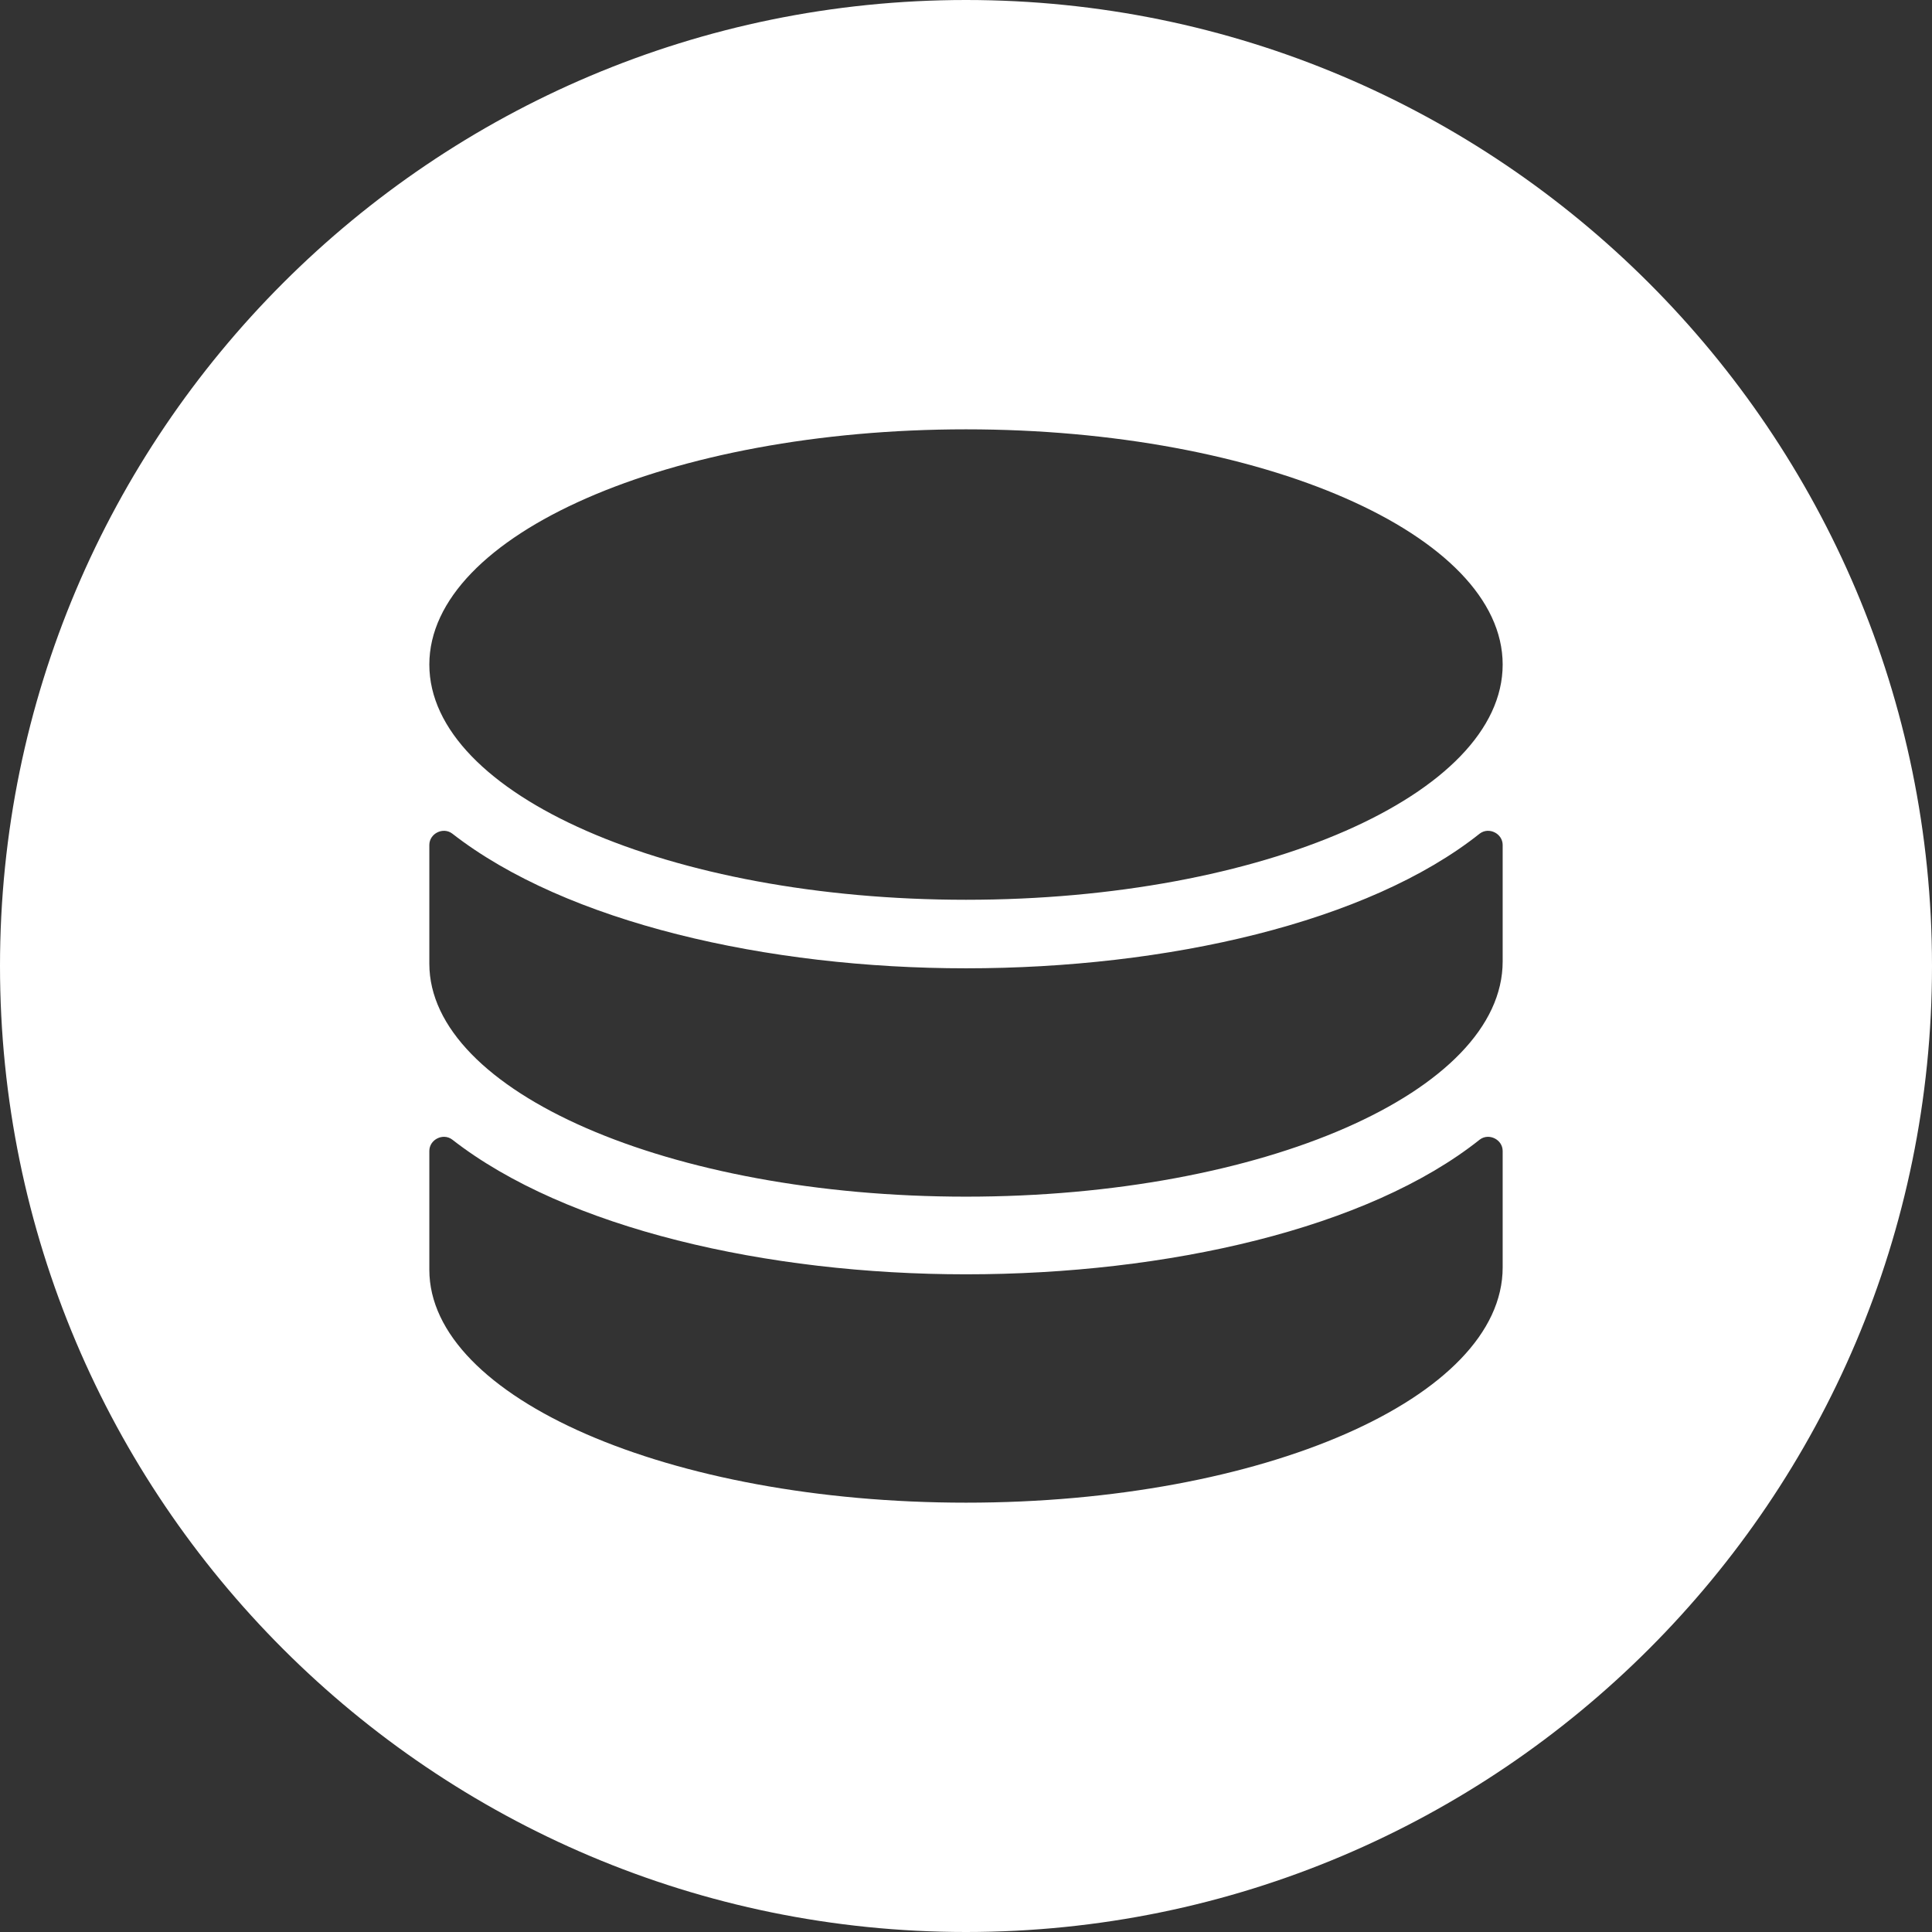 
<svg width="36px" height="36px" viewBox="0 0 36 36" version="1.1" xmlns="http://www.w3.org/2000/svg" xmlns:xlink="http://www.w3.org/1999/xlink">
  <rect x="0" y="0" width="36" height="36" fill="#333333" stroke="none"/>
  <!-- Generator: Sketch 39.1 (31720) - http://www.bohemiancoding.com/sketch -->
  <desc>Created with Sketch.</desc>
  <defs></defs>
  <path d="M0,18 C0,27.936 8.064,36 18,36 C27.936,36 36,27.936 36,18 C36,8.064 27.936,0 18,0 C8.064,0 0,8.064 0,18 Z M28,23.489 L28,21.447 C28,21.234 27.745,21.106 27.574,21.234 C25.489,22.894 21.745,23.745 18,23.745 C14.298,23.745 10.553,22.894 8.426,21.234 C8.255,21.106 8,21.234 8,21.447 L8,23.489 L8,23.66 C8,26.043 12.468,28 18,28 C23.532,28 28,26.043 28,23.617 L28,23.489 Z M28,17.787 L28,15.745 C28,15.532 27.745,15.404 27.574,15.532 C25.489,17.191 21.745,18.043 18,18.043 C14.298,18.043 10.553,17.191 8.426,15.532 C8.255,15.404 8,15.532 8,15.745 L8,17.787 L8,17.957 C8,20.34 12.468,22.298 18,22.298 C23.532,22.298 28,20.34 28,17.915 L28,17.787 Z M18,8 C23.523,8 28,9.962 28,12.383 C28,14.804 23.523,16.766 18,16.766 C12.477,16.766 8,14.804 8,12.383 C8,9.962 12.477,8 18,8 Z" id="Combined-Shape" stroke="none" fill="#FFFFFF" fill-rule="evenodd"></path>
</svg>
